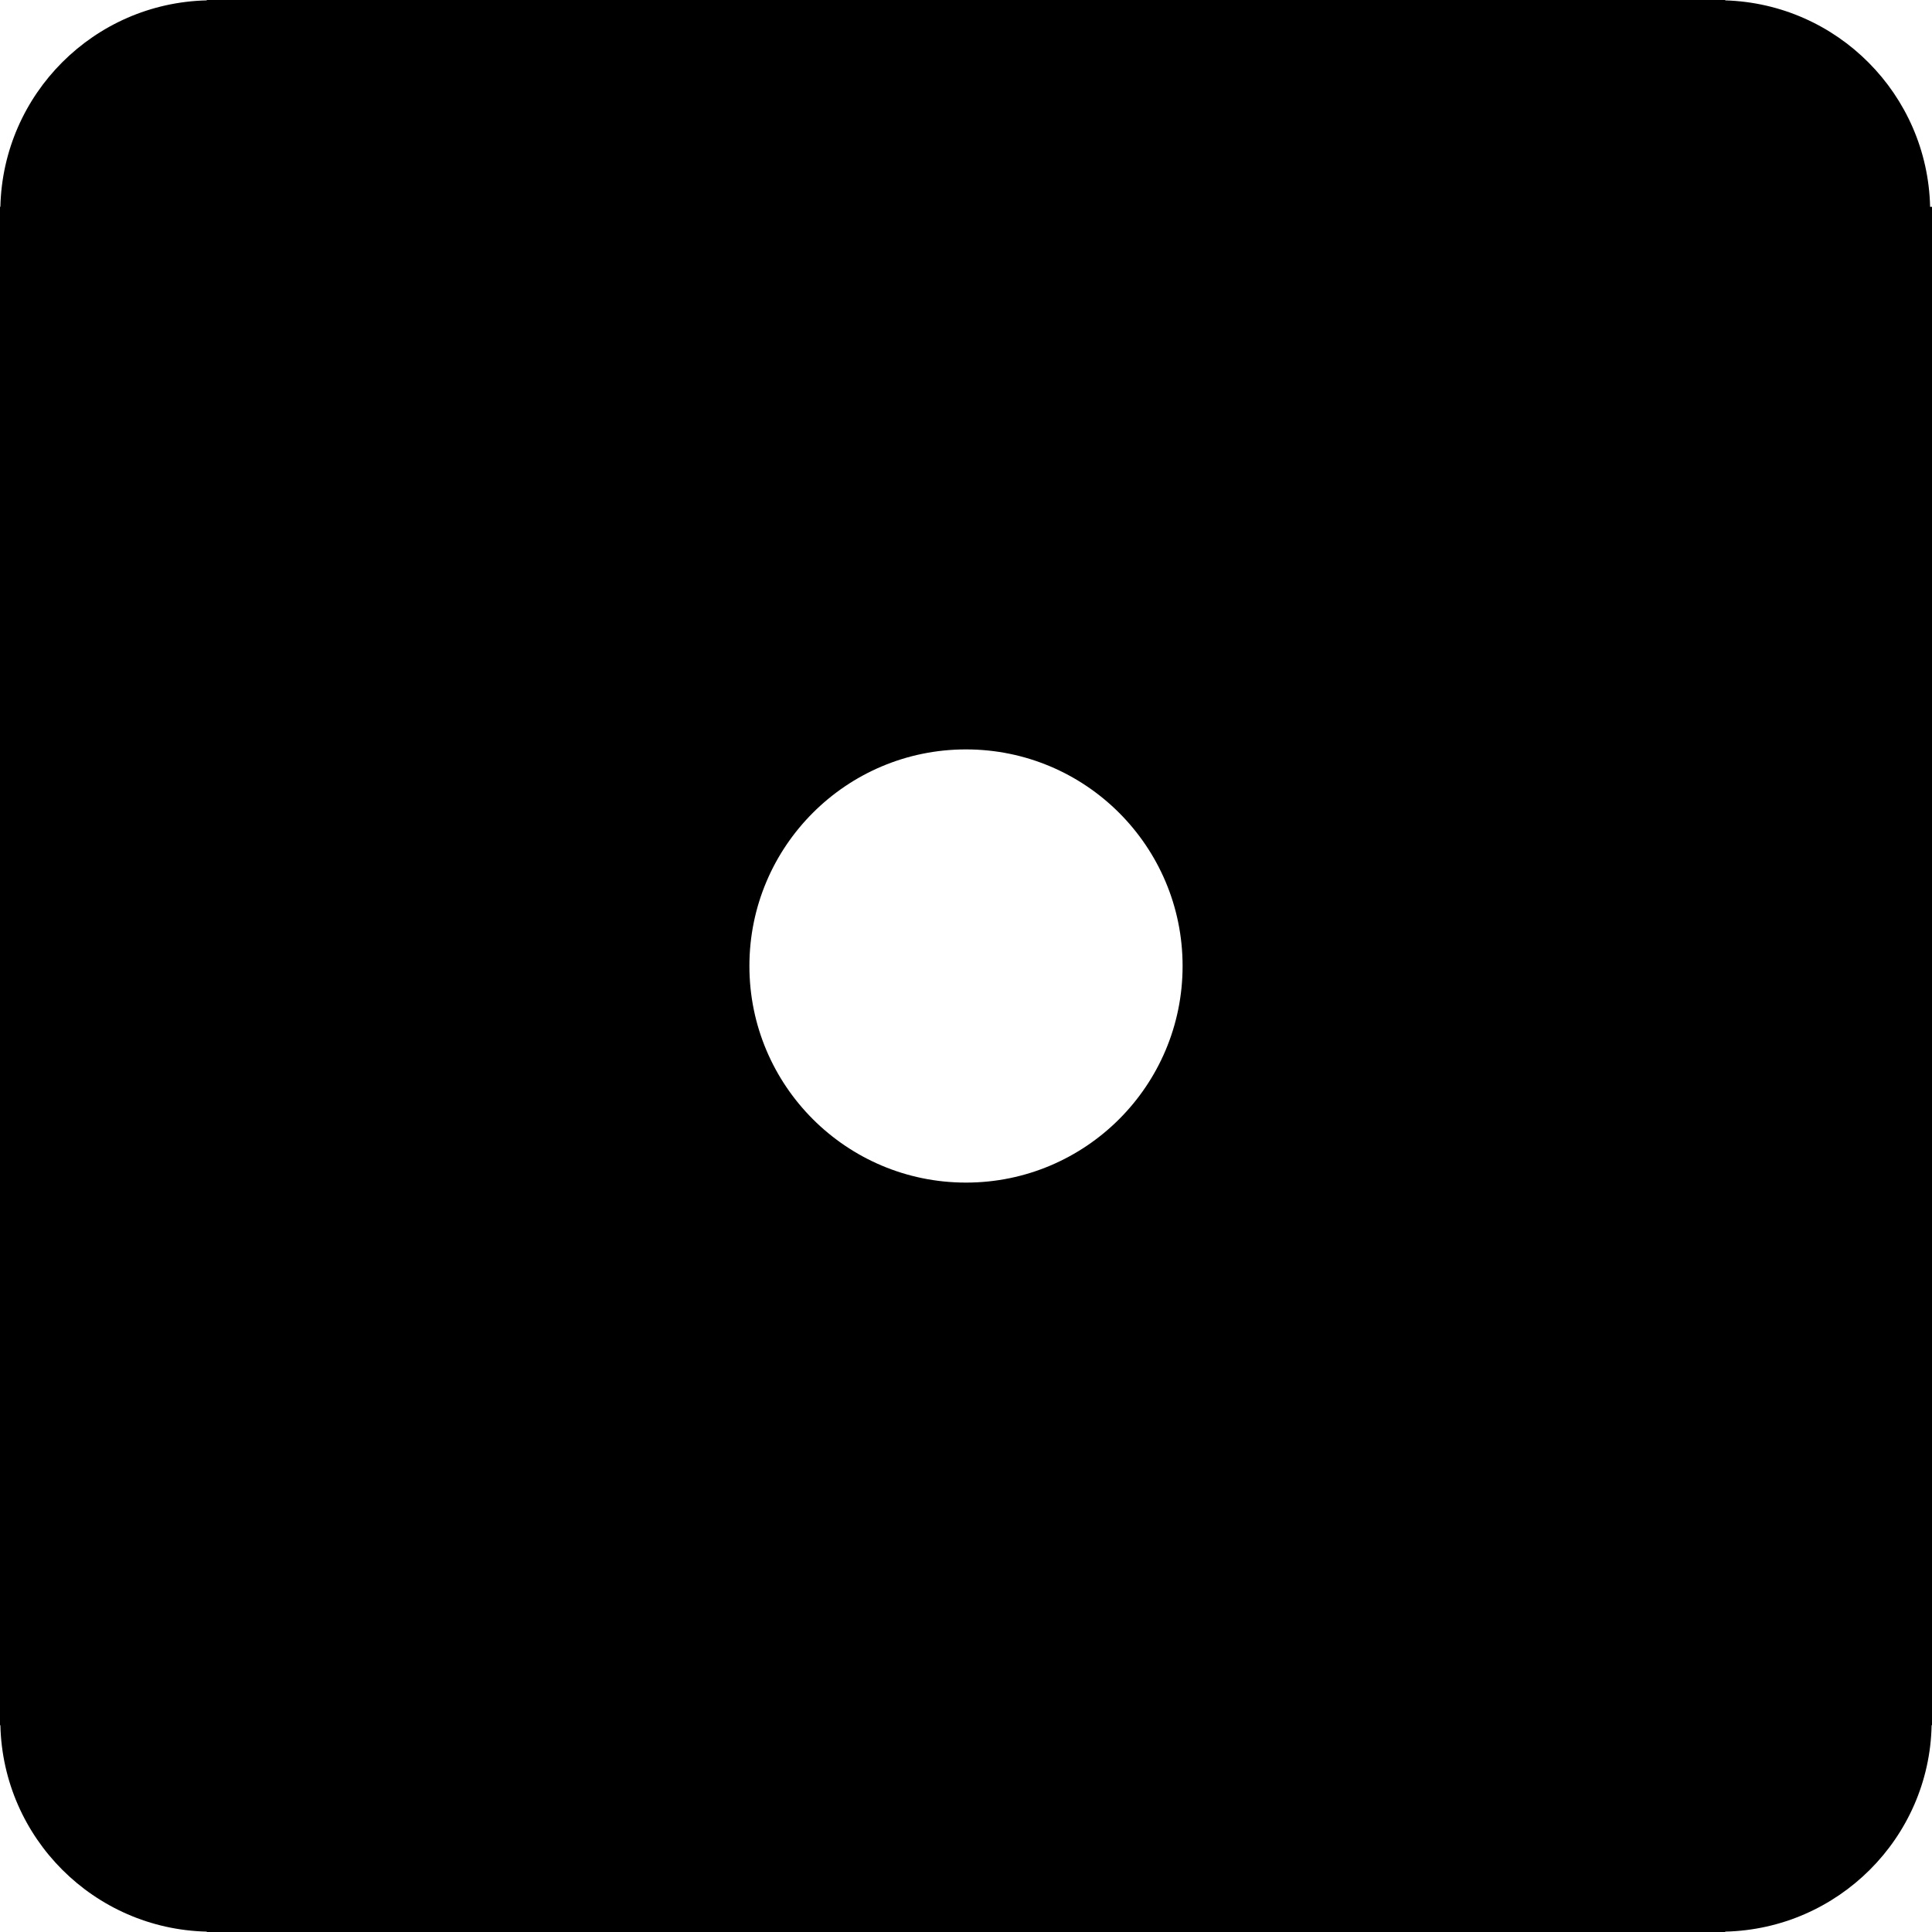 <?xml version="1.0" encoding="utf-8"?>
<!-- Generator: Adobe Illustrator 24.1.1, SVG Export Plug-In . SVG Version: 6.00 Build 0)  -->
<svg version="1.1" id="Layer_1" xmlns="http://www.w3.org/2000/svg" xmlns:xlink="http://www.w3.org/1999/xlink" x="0px" y="0px"
	 viewBox="0 0 512 512" style="enable-background:new 0 0 512 512;" xml:space="preserve">
<g>
	<path d="M511.5,54.8C510.8,25,486.9,1,457.2,0.1V0H54.8v0.1C24.9,0.8,0.8,24.9,0.1,54.8H0v402.4h0.1c0.7,29.9,24.8,54,54.7,54.7
		v0.1h402.4v-0.1c29.9-0.7,54.1-24.8,54.7-54.7h0.1V54.8H511.5z M256,313.4c-31.7,0-57.4-25.7-57.4-57.4s25.7-57.4,57.4-57.4
		c31.7,0,57.4,25.7,57.4,57.4S287.7,313.4,256,313.4z"/>
</g>
</svg>
